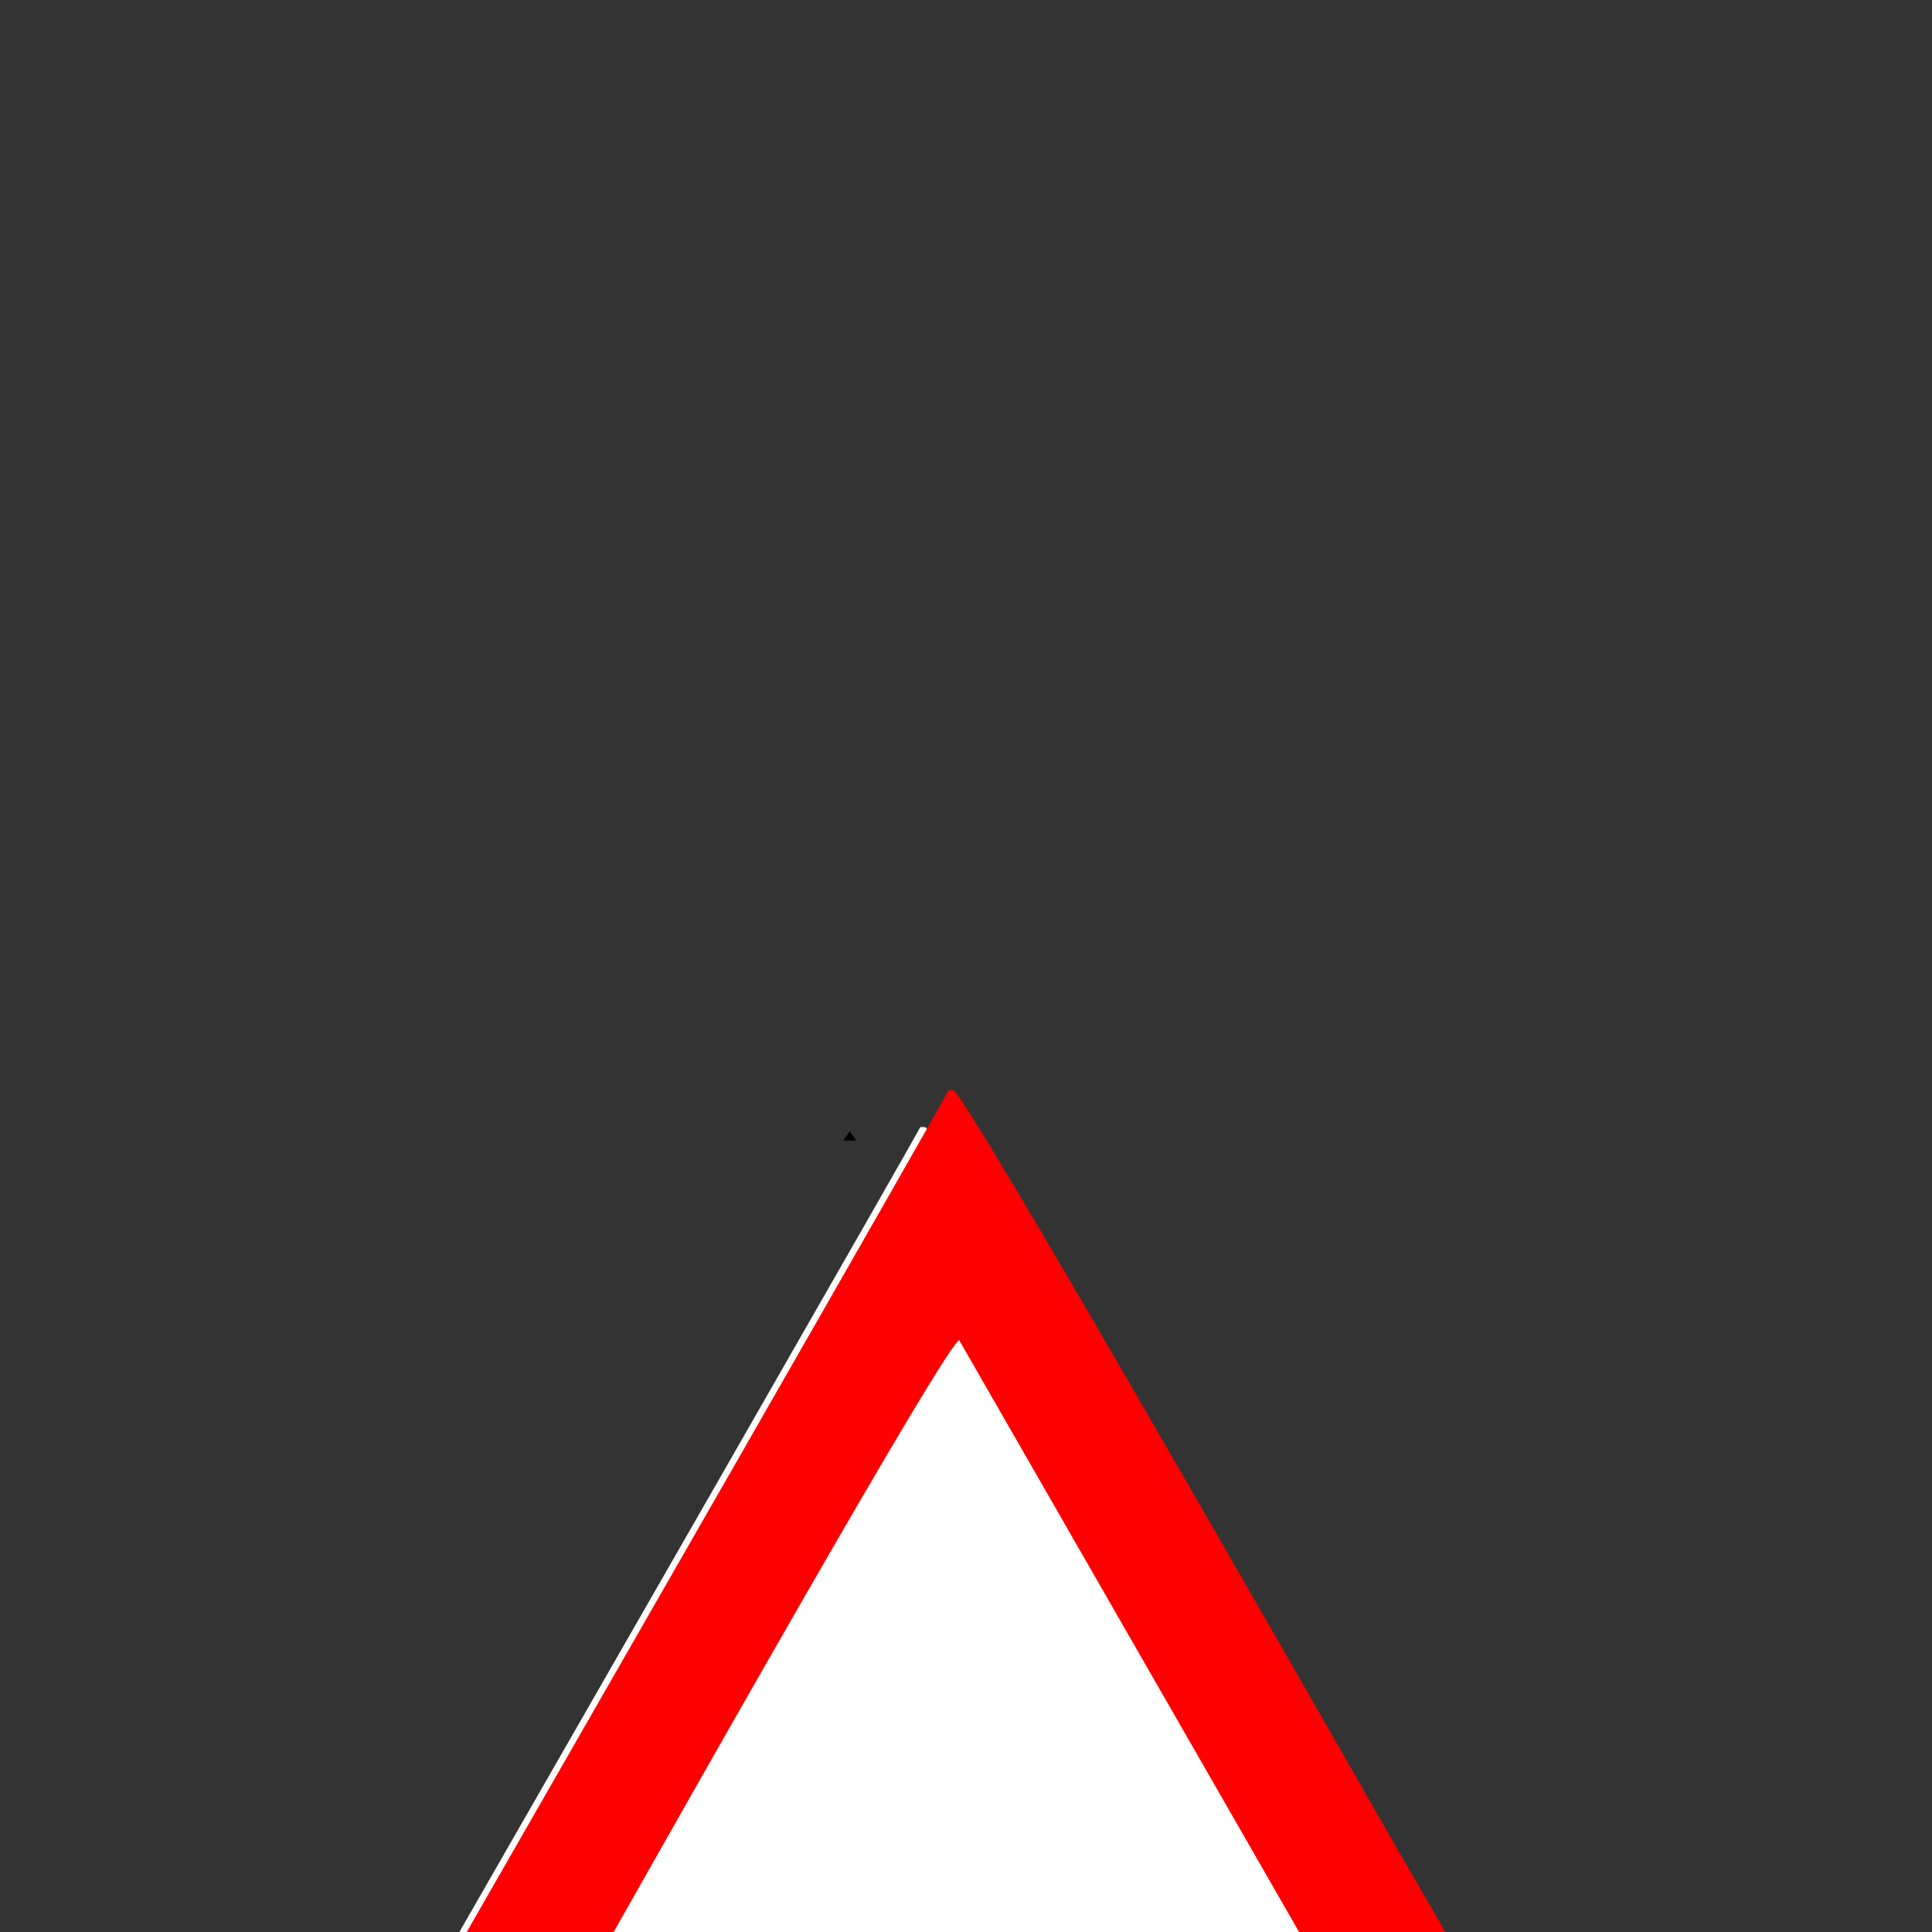 <?xml version="1.0" encoding="UTF-8" standalone="no"?>
<svg width="11.289mm" height="11.289mm"
 viewBox="0 0 32 32"
 xmlns="http://www.w3.org/2000/svg" xmlns:xlink="http://www.w3.org/1999/xlink"  version="1.2" baseProfile="tiny">
<rect x="0" y="0" width="32" height="32" fill="#333333" stroke="none"/>
<title>Qt SVG Document</title>
<desc>Generated with Qt</desc>
<defs>
</defs>
<g fill="none" stroke="black" stroke-width="1" fill-rule="evenodd" stroke-linecap="square" stroke-linejoin="bevel" >

<g fill="#ffffff" fill-opacity="1" stroke="none" transform="matrix(1,0,0,1,15.438,12.734)"
font-family="MS Shell Dlg 2" font-size="9.8" font-weight="400" font-style="normal" 
>
<path vector-effect="none" fill-rule="nonzero" d="M-0.195,5.934 L-0.113,5.934 C0.059,6.043 2.371,9.992 6.824,17.781 L13.164,28.727 L13.164,28.891 L-13.145,28.891 L-13.309,28.809 C-4.738,13.887 -0.367,6.262 -0.195,5.934 "/>
</g>

<g fill="none" stroke="#000000" stroke-opacity="1" stroke-width="1" stroke-linecap="square" stroke-linejoin="bevel" transform="matrix(1,0,0,1,0,0)"
font-family="MS Shell Dlg 2" font-size="9.8" font-weight="400" font-style="normal" 
>
</g>

<g fill="#000000" fill-opacity="1" stroke="none" transform="matrix(1,0,0,1,14.258,12.734)"
font-family="MS Shell Dlg 2" font-size="9.8" font-weight="400" font-style="normal" 
>
<path vector-effect="none" fill-rule="nonzero" d="M-11.879,28.012 L6.754,19.867 L11.395,28.012 L-11.879,28.012 M-0.184,6.004 L-0.078,6.156 L-0.289,6.156 L-0.184,6.004 M-0.16,29.277 L-0.055,29.43 L-0.266,29.43 L-0.16,29.277"/>
</g>

<g fill="none" stroke="#000000" stroke-opacity="1" stroke-width="1" stroke-linecap="square" stroke-linejoin="bevel" transform="matrix(1,0,0,1,0,0)"
font-family="MS Shell Dlg 2" font-size="9.8" font-weight="400" font-style="normal" 
>
</g>

<g fill="#ff0000" fill-opacity="1" stroke="none" transform="matrix(1,0,0,1,15.906,12.734)"
font-family="MS Shell Dlg 2" font-size="9.8" font-weight="400" font-style="normal" 
>
<path vector-effect="none" fill-rule="nonzero" d="M-0.195,5.324 L-0.113,5.324 C0.066,5.441 2.5,9.602 7.188,17.805 L13.867,29.324 L13.867,29.5 L-13.824,29.5 L-14,29.406 C-4.977,13.703 -0.375,5.676 -0.195,5.324 M-10.391,27.297 L10.176,27.297 L10.176,27.215 L-0.02,9.461 C-0.254,9.633 -2.746,13.938 -7.496,22.375 C-7.551,22.375 -8.516,24.016 -10.391,27.297 "/>
</g>

<g fill="none" stroke="#000000" stroke-opacity="1" stroke-width="1" stroke-linecap="square" stroke-linejoin="bevel" transform="matrix(1,0,0,1,0,0)"
font-family="MS Shell Dlg 2" font-size="9.8" font-weight="400" font-style="normal" 
>
</g>
</g>
</svg>
